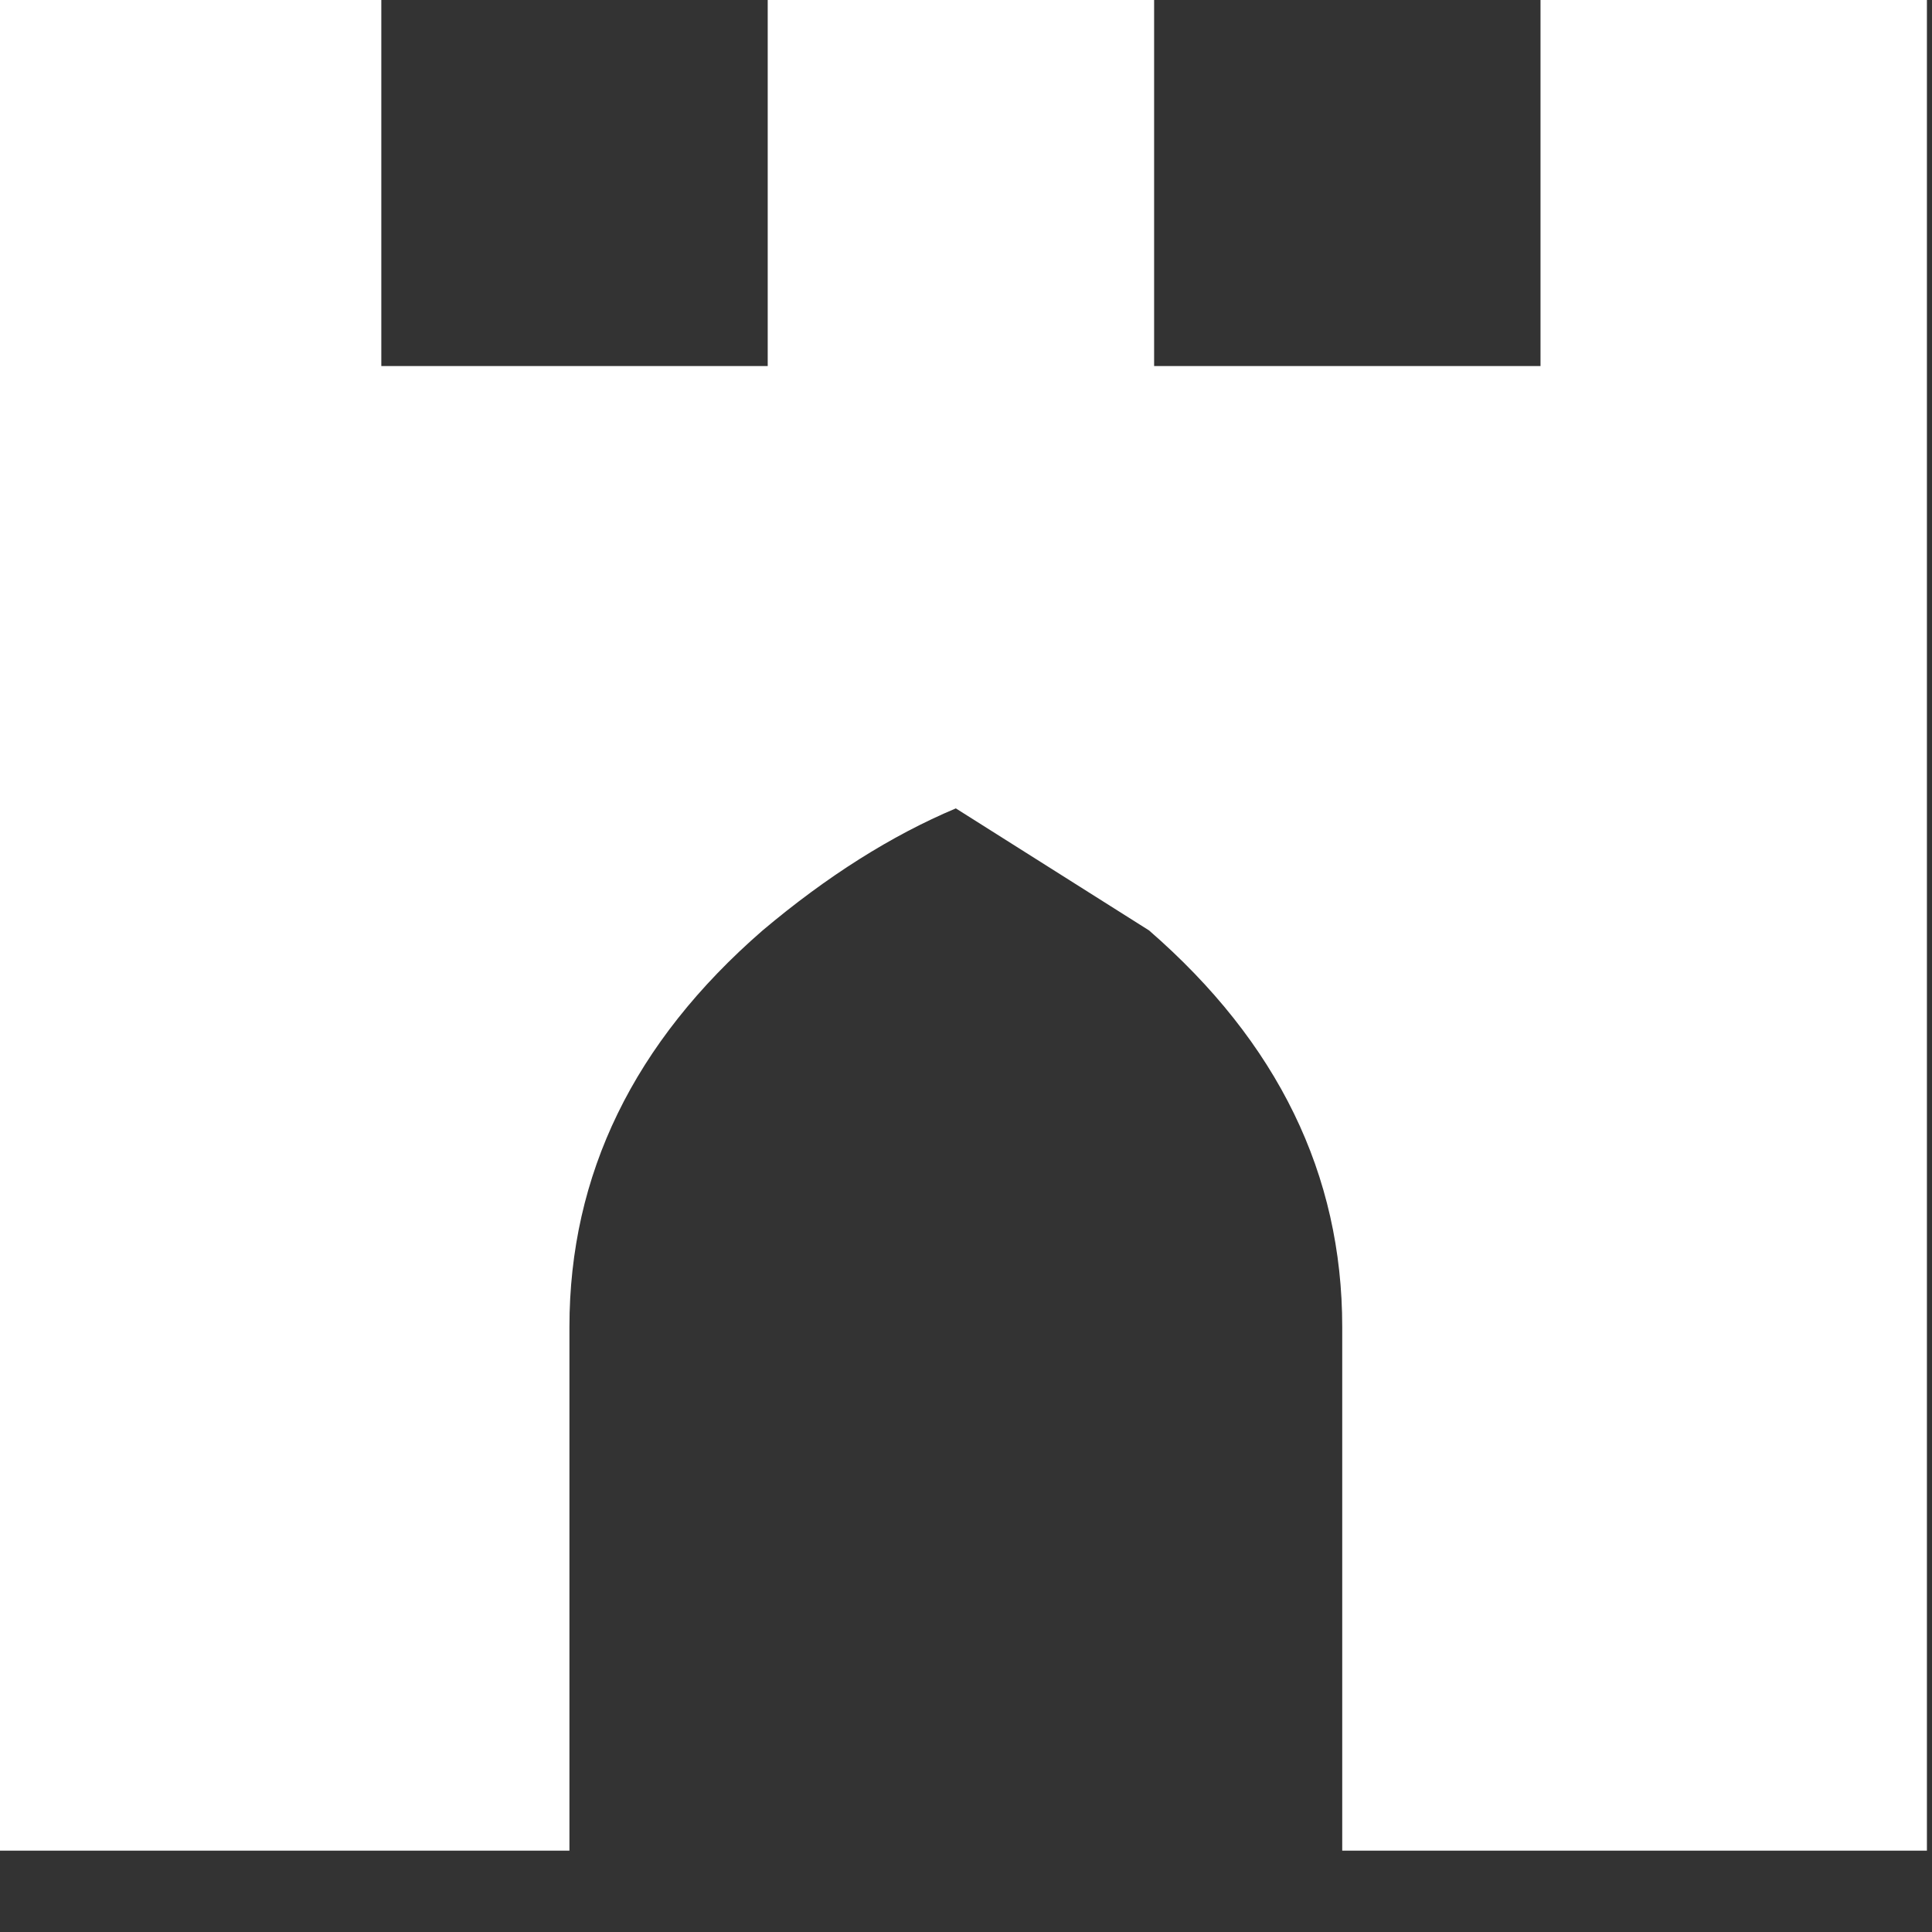<?xml version="1.0" encoding="utf-8"?>
<svg version="1.1" id="Layer_1"
xmlns="http://www.w3.org/2000/svg"
xmlns:xlink="http://www.w3.org/1999/xlink"
xmlns:author="http://www.sothink.com"
width="19px" height="19px"
xml:space="preserve">
<rect width="100%" height="100%" fill="#333333" stroke="none"/>
<g id="1975" transform="matrix(1, 0, 0, 1, 9.45, 9.1)">
<path style="fill:#FFFFFF;fill-opacity:1" d="M1.9,-5.5L5.7 -5.5L5.7 -9.1L9.5 -9.1L9.5 9.1L3.75 9.1L3.75 3.95Q3.75 1.7 1.85 0.05L-0.05 -1.15Q-1 -0.75 -1.95 0.05Q-3.85 1.7 -3.85 3.95L-3.85 9.1L-9.45 9.1L-9.45 -9.1L-5.7 -9.1L-5.7 -5.5L-1.9 -5.5L-1.9 -9.1L1.9 -9.1L1.9 -5.5" />
</g>
</svg>
